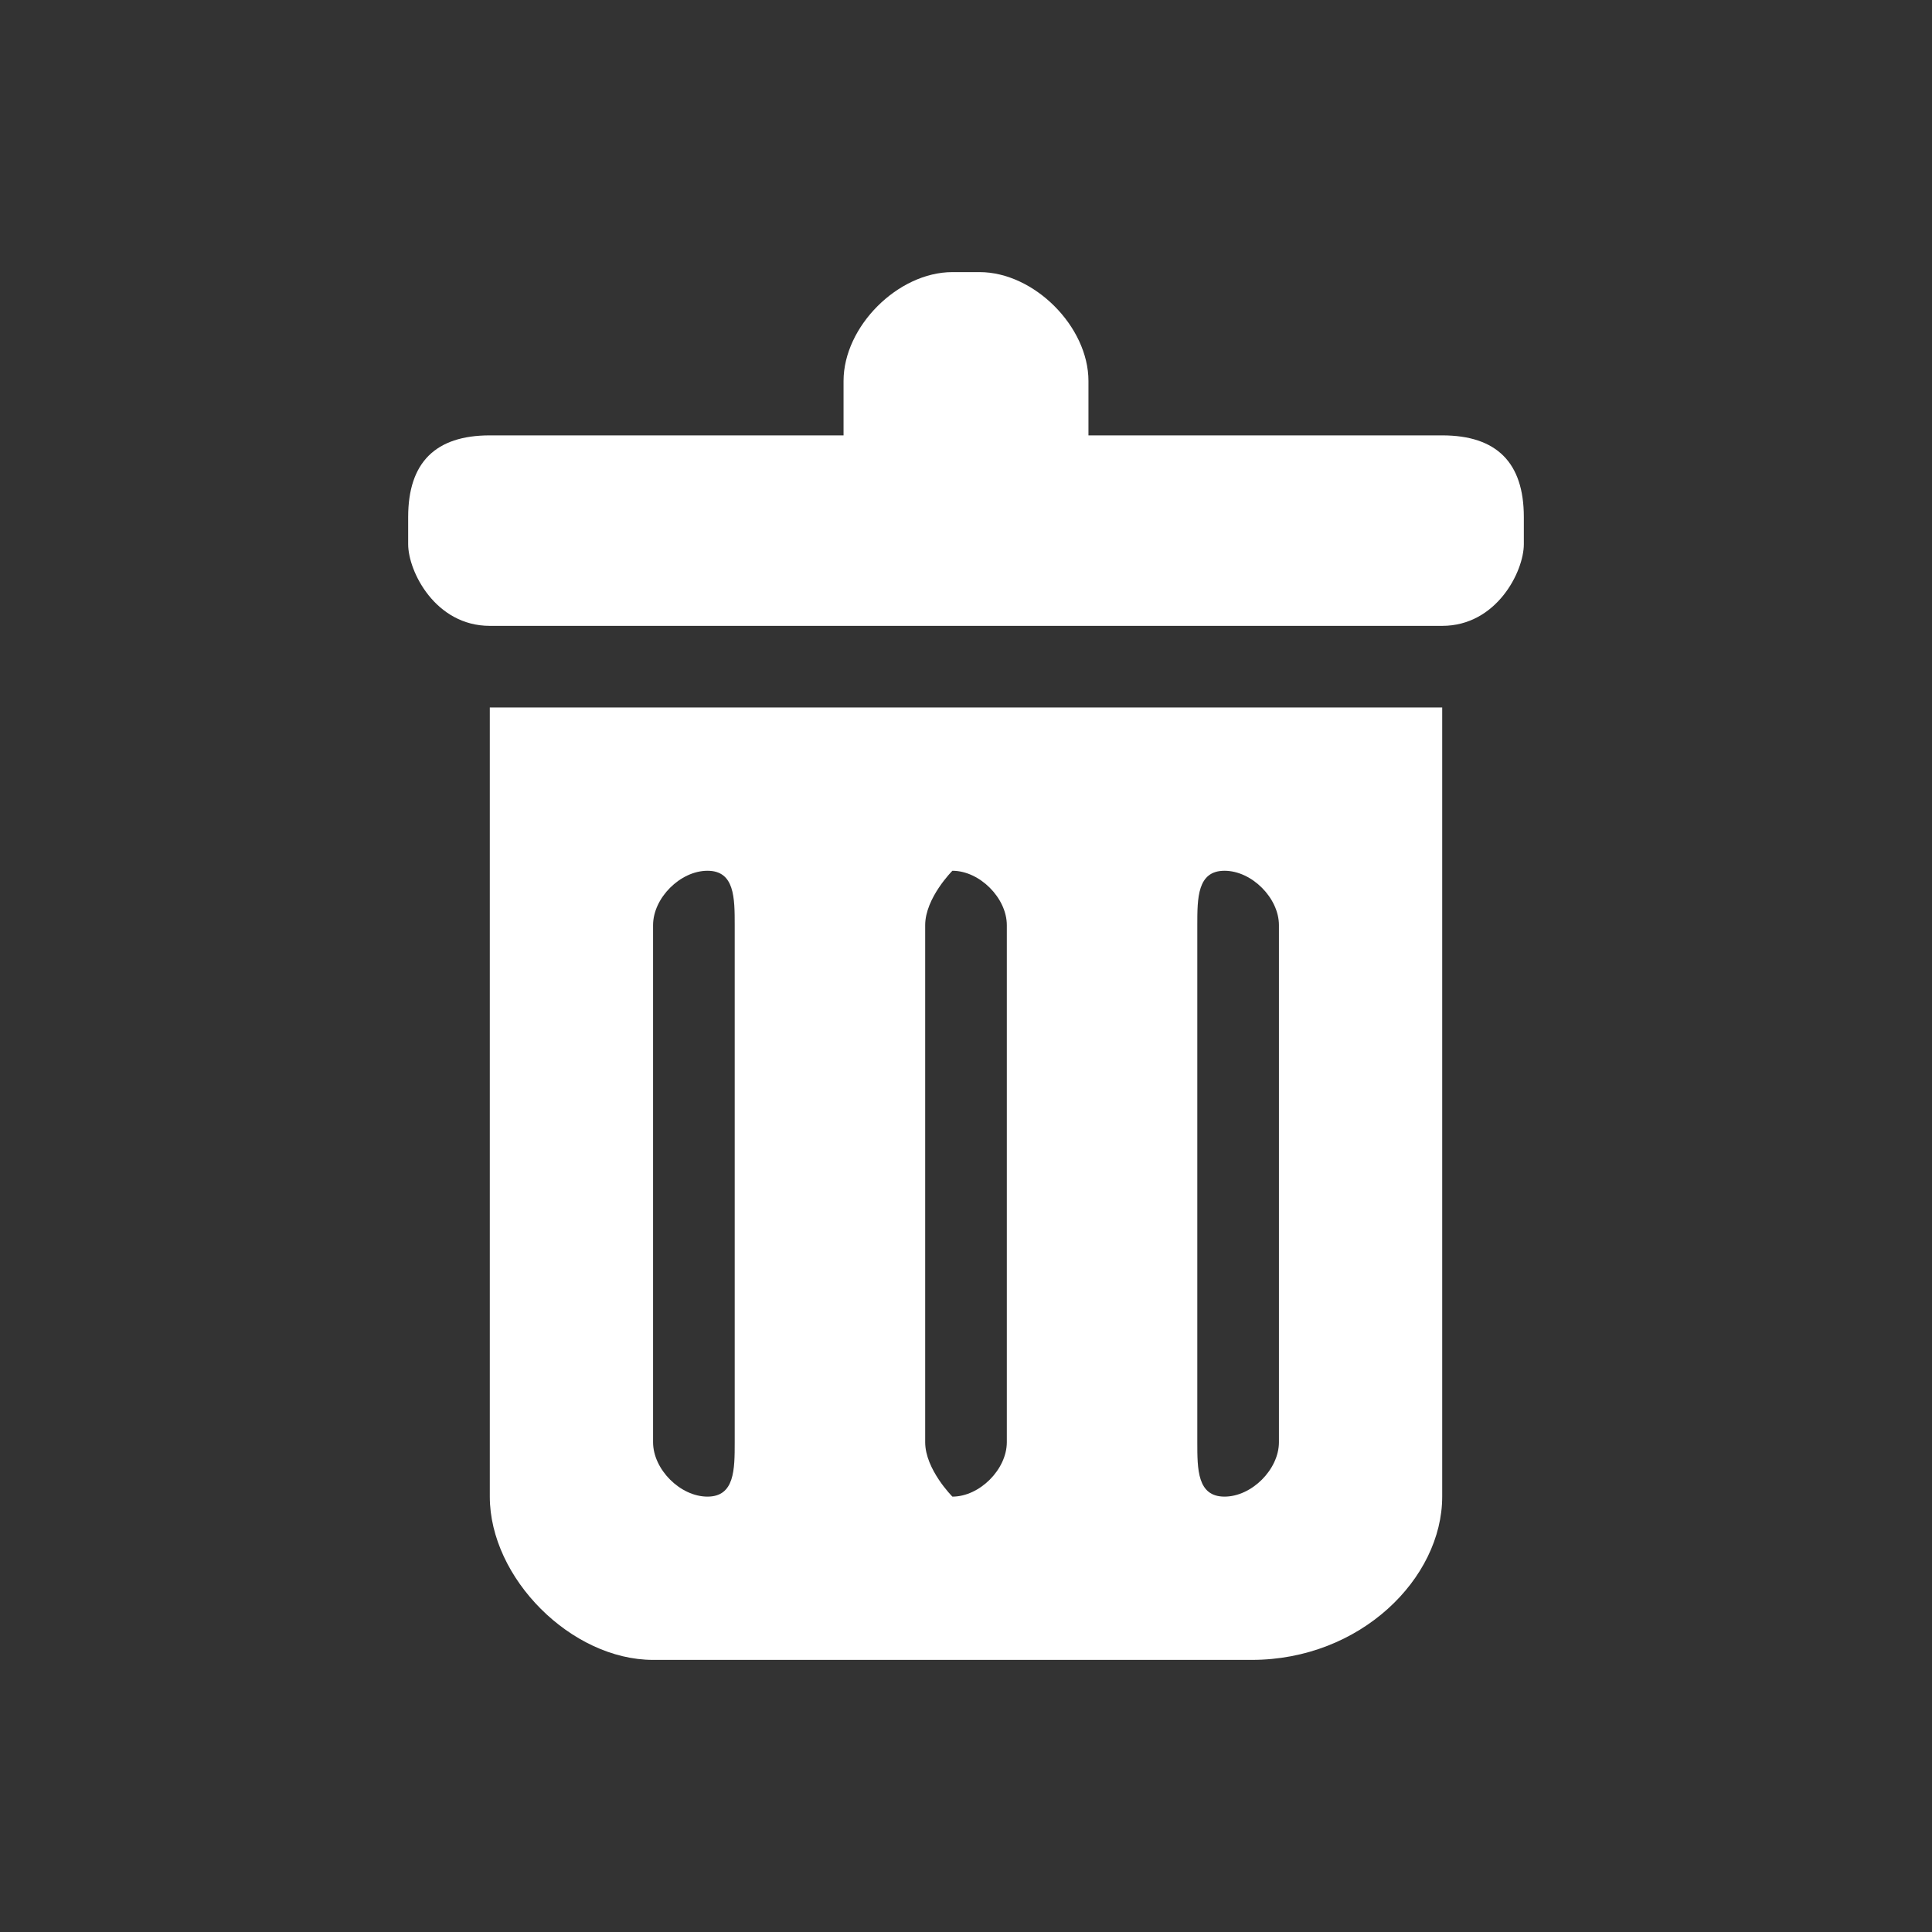 <svg xmlns="http://www.w3.org/2000/svg" width="64" height="64" viewBox="0 0 0.71 0.71" shape-rendering="geometricPrecision" text-rendering="geometricPrecision" image-rendering="optimizeQuality" fill-rule="evenodd" clip-rule="evenodd"><rect x="0" y="0" width="0.71" height="0.71" fill="#333333" stroke="none"/><path fill="none" d="M0 0h.71v.71H0z"/><path d="M.18.23h.35C.55.23.56.21.56.2V.19C.56.17.55.16.53.16H.4V.14C.4.12.38.1.36.1H.35C.33.1.31.12.31.14v.02H.18C.16.16.15.17.15.19V.2c0 .01.01.03.03.03zm0 .03h.35v.29C.53.58.5.61.46.61H.24C.21.61.18.58.18.55V.26zm.08.06c.01 0 .01.01.01.02v.19c0 .01 0 .02-.01.02S.24.54.24.53V.34C.24.33.25.32.26.32zm.09 0c.01 0 .02.01.02.02v.19C.37.54.36.55.35.55.35.55.34.54.34.53V.34C.34.33.35.32.35.32zm.1 0c.01 0 .02.01.02.02v.19C.47.54.46.55.45.55S.44.54.44.53V.34c0-.01 0-.02.01-.02z" fill="#fff"/></svg>